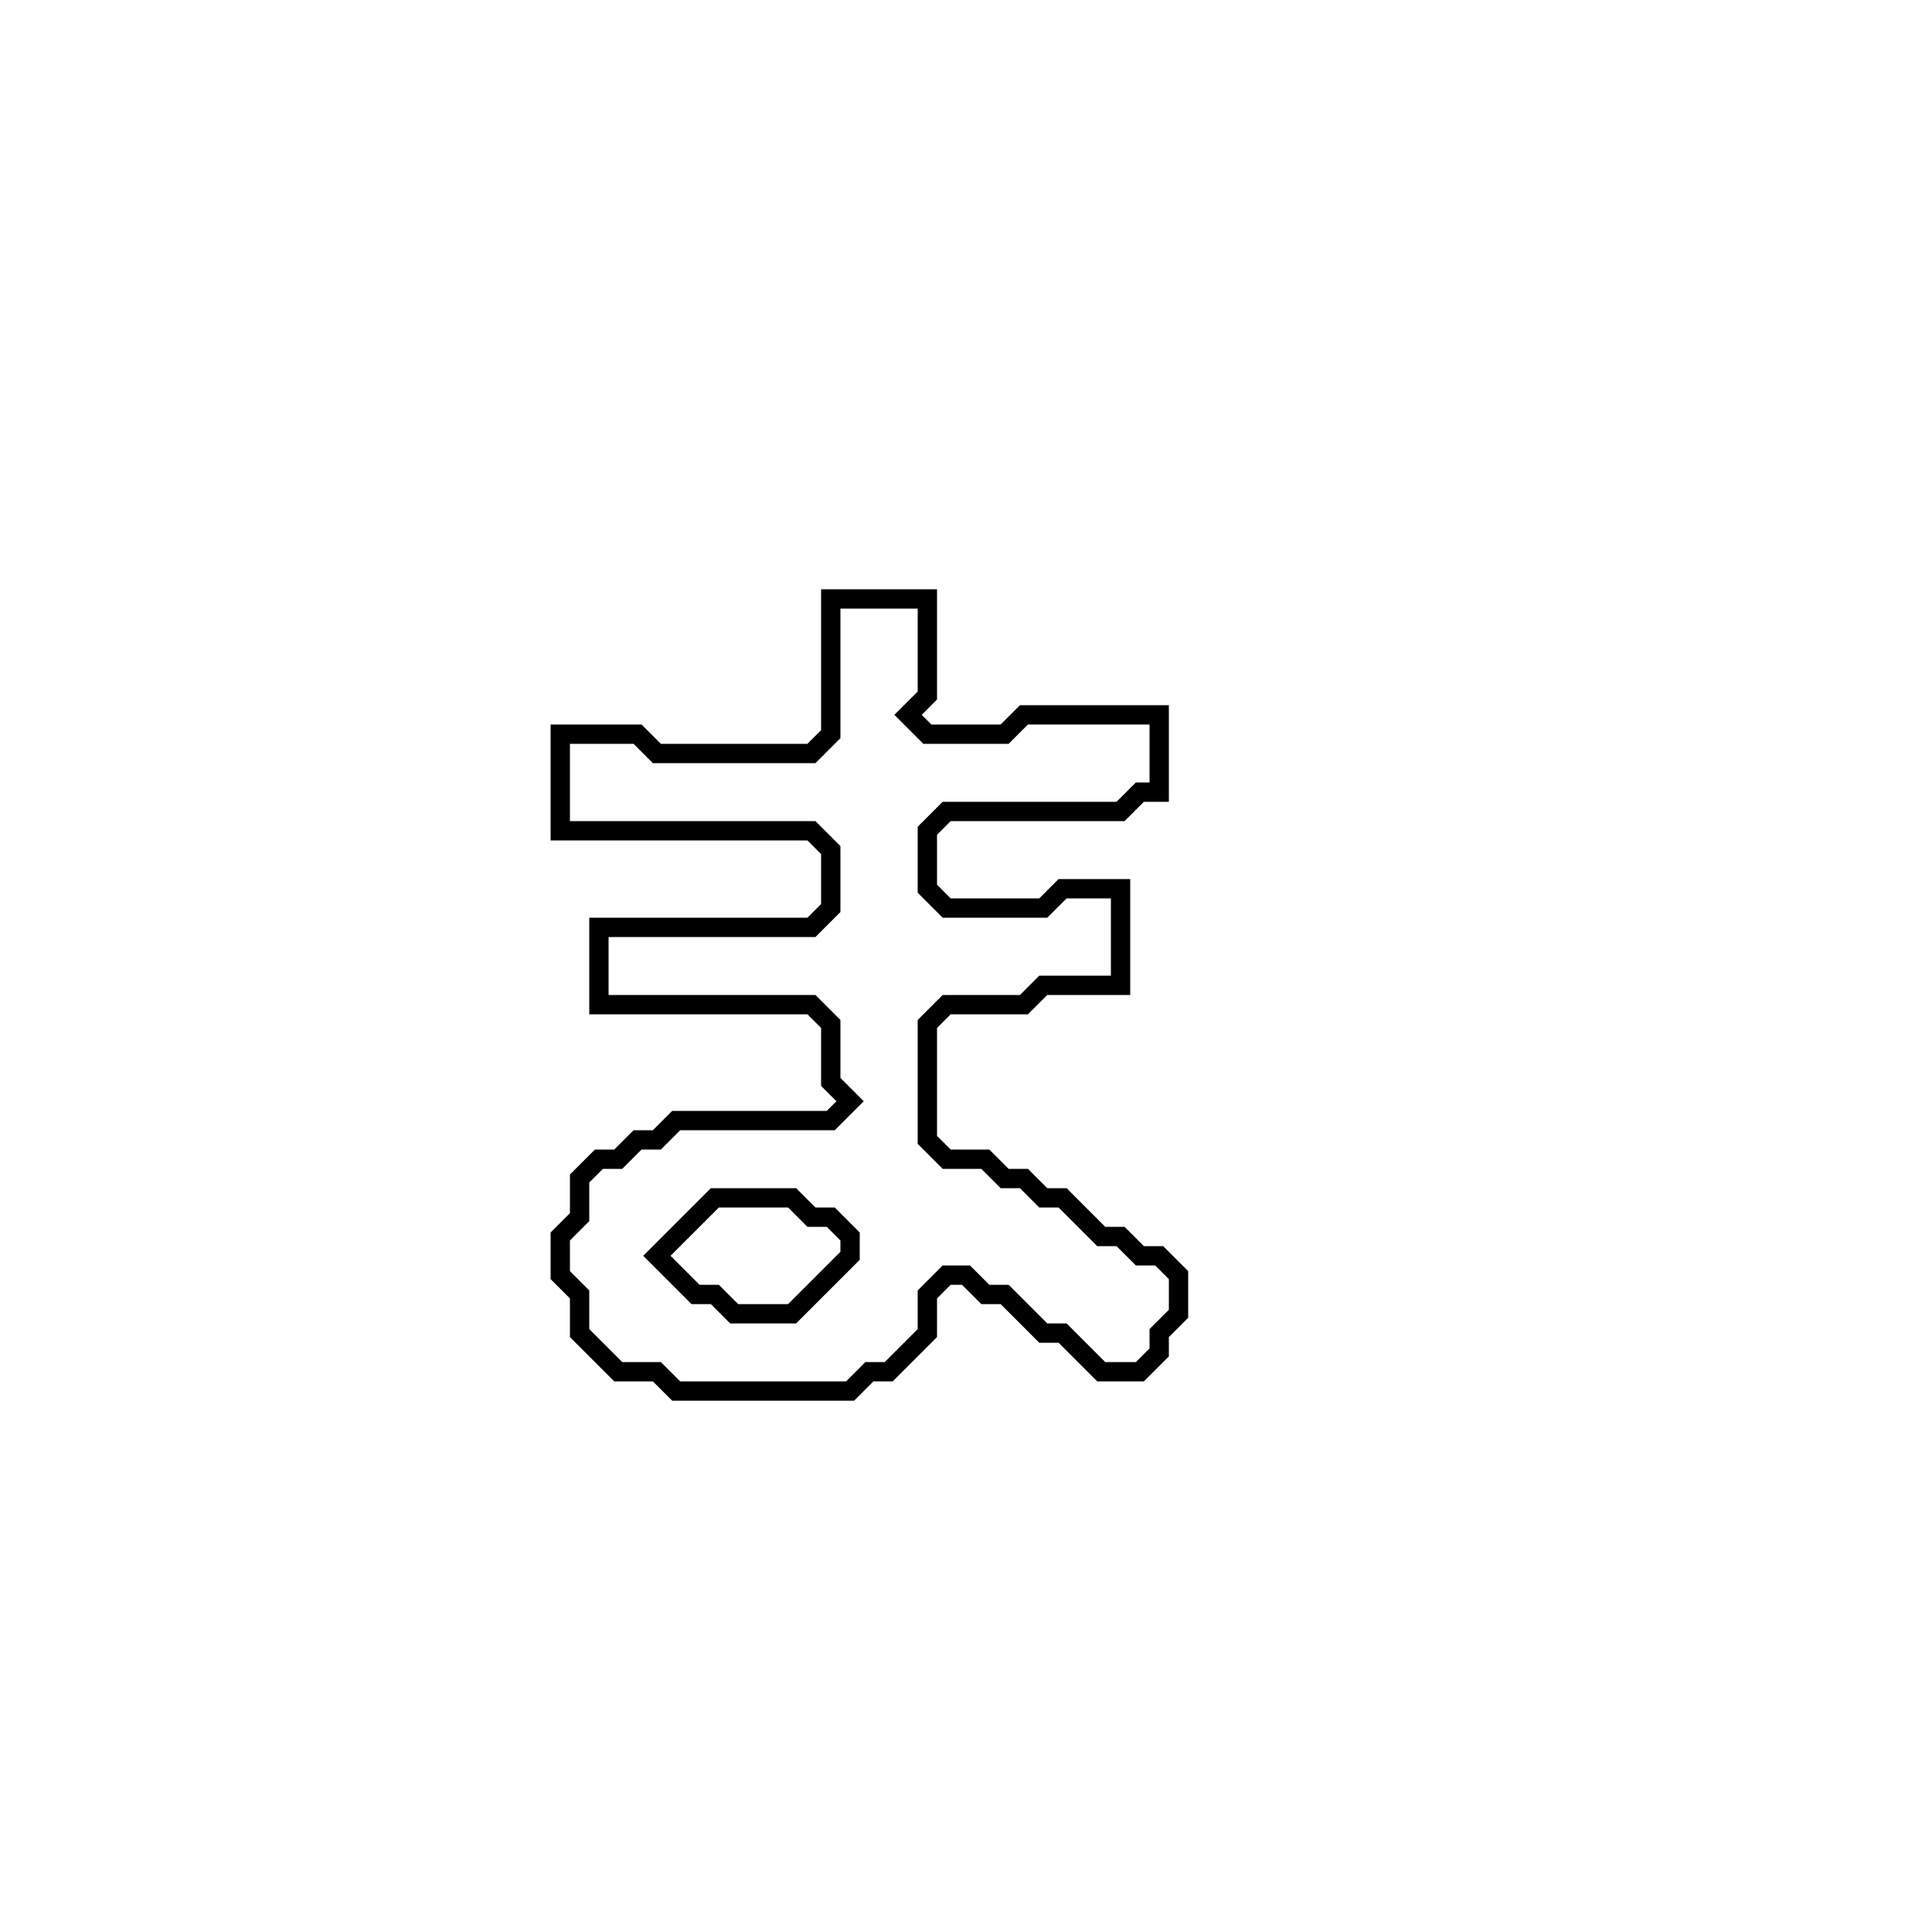 <?xml version="1.0" encoding="utf-8" ?>
<svg baseProfile="full" height="100" version="1.1" width="100" xmlns="http://www.w3.org/2000/svg" xmlns:ev="http://www.w3.org/2001/xml-events" xmlns:xlink="http://www.w3.org/1999/xlink"><defs /><polygon fill="none" id="1" points="43,31 43,38 42,39 34,39 33,38 29,38 29,43 42,43 43,44 43,47 42,48 31,48 31,52 42,52 43,53 43,56 44,57 43,58 35,58 34,59 33,59 32,60 31,60 30,61 30,63 29,64 29,66 30,67 30,69 32,71 34,71 35,72 44,72 45,71 46,71 48,69 48,67 49,66 50,66 51,67 52,67 54,69 55,69 57,71 59,71 60,70 60,69 61,68 61,66 60,65 59,65 58,64 57,64 55,62 54,62 53,61 52,61 51,60 49,60 48,59 48,53 49,52 53,52 54,51 58,51 58,46 55,46 54,47 49,47 48,46 48,43 49,42 58,42 59,41 60,41 60,37 53,37 52,38 48,38 47,37 48,36 48,31" stroke="black" stroke-width="1" /><polygon fill="none" id="2" points="37,62 41,62 42,63 43,63 44,64 44,65 41,68 38,68 37,67 36,67 34,65" stroke="black" stroke-width="1" /></svg>